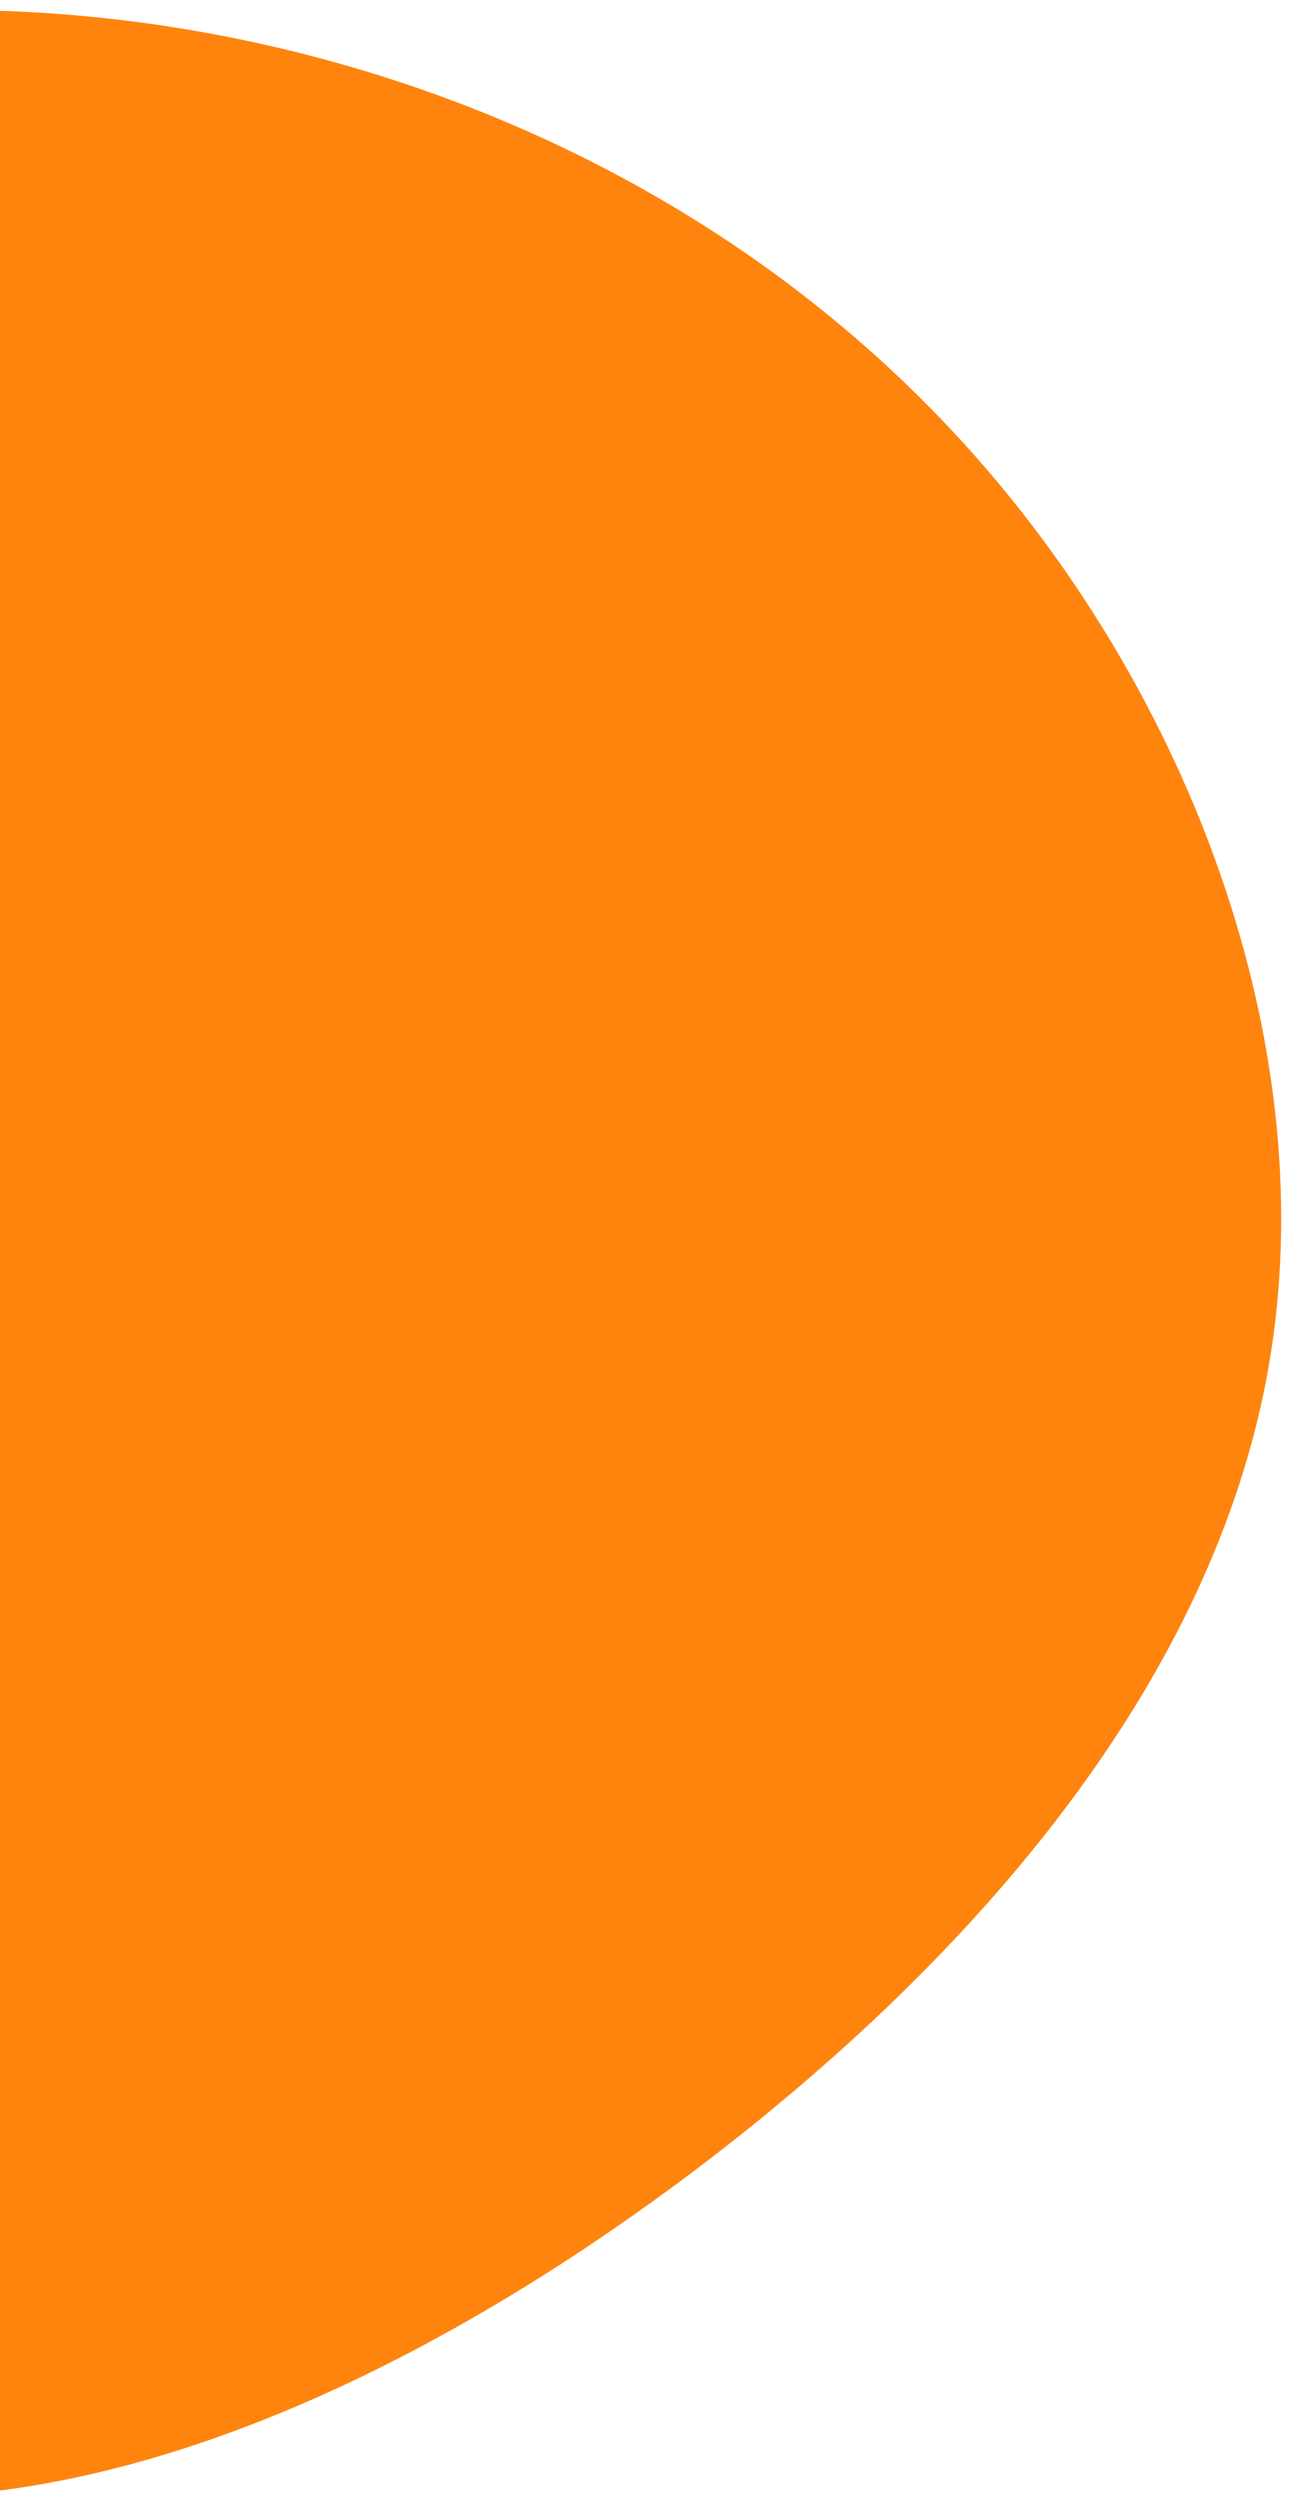 <svg width="66" height="127" viewBox="0 0 66 127" fill="none" xmlns="http://www.w3.org/2000/svg">
<path d="M-11.57 126.32C-26.674 123.609 -39.685 110.351 -50.274 95.541C-60.847 80.756 -68.974 64.401 -67.117 49.079C-65.26 33.757 -53.406 19.385 -39.171 10.693C-24.918 2.024 -8.294 -1.031 7.695 1.217C23.701 3.49 39.03 11.06 49.912 23.588C60.793 36.115 67.204 53.617 64.463 69.401C61.716 85.227 49.776 99.33 35.248 110.305C20.679 121.274 3.528 129.073 -11.57 126.32Z" fill="#FE840E"/>
</svg>

